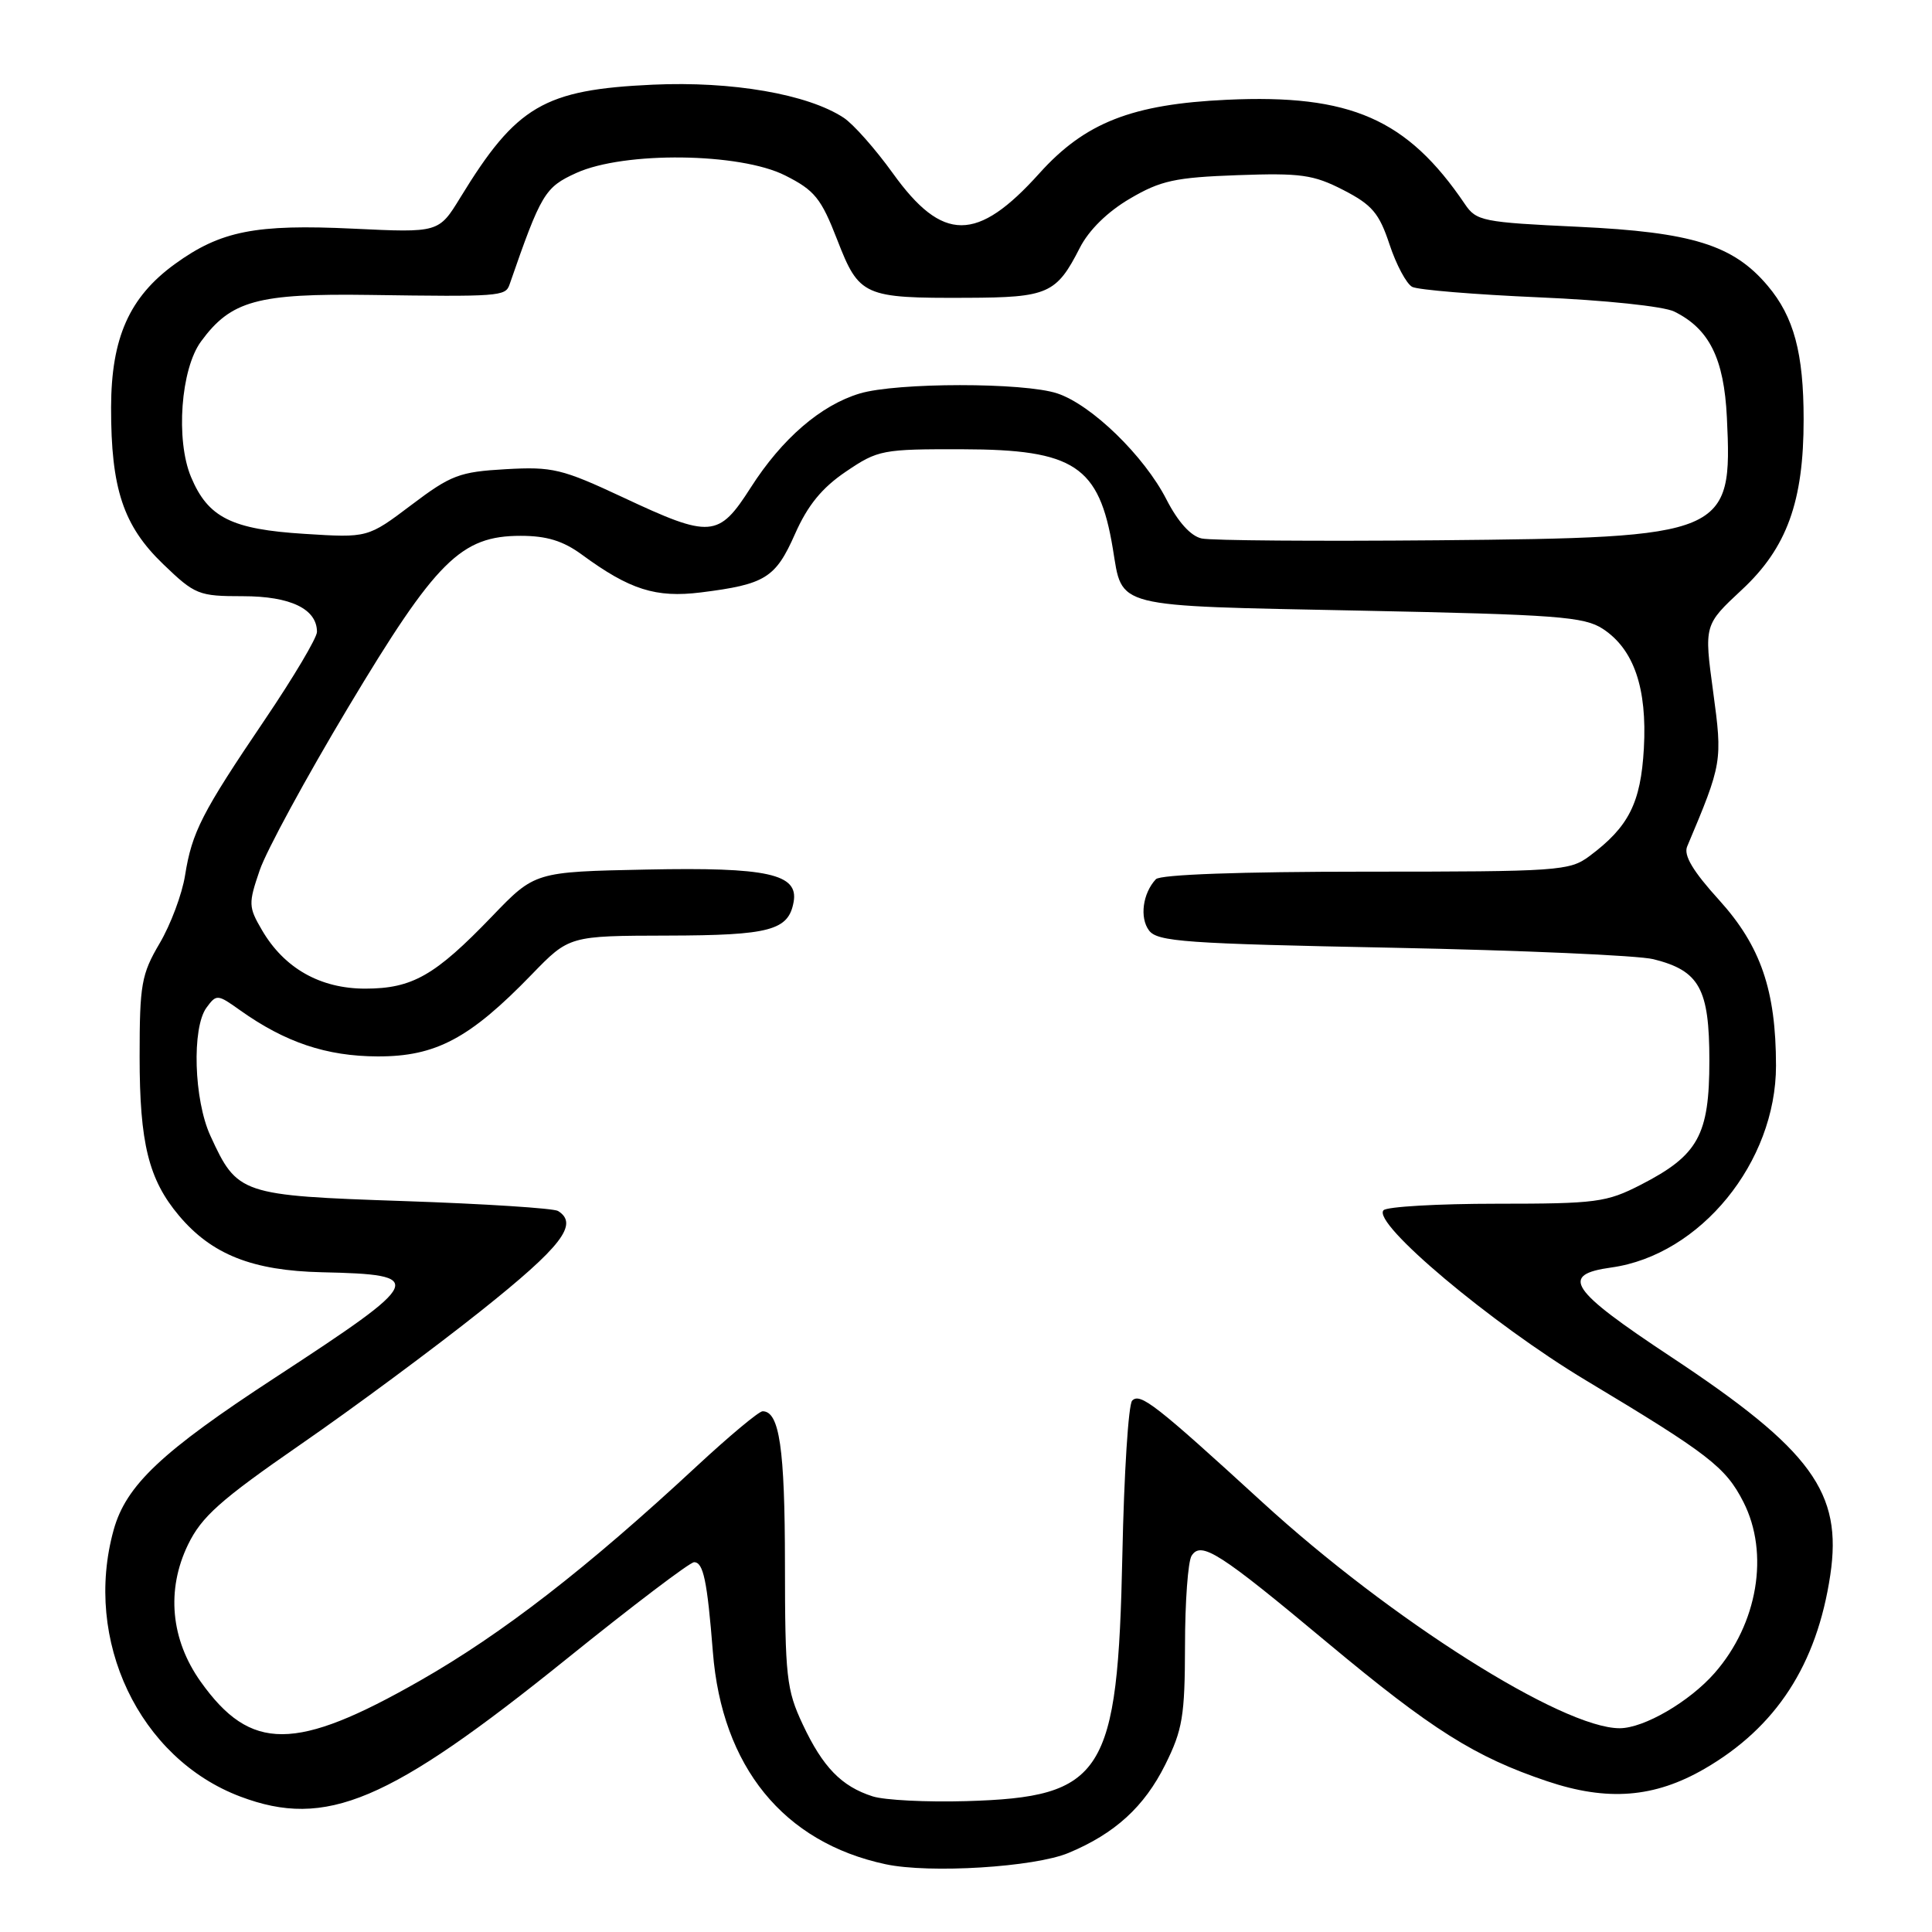 <?xml version="1.0" encoding="UTF-8" standalone="no"?>
<!DOCTYPE svg PUBLIC "-//W3C//DTD SVG 1.1//EN" "http://www.w3.org/Graphics/SVG/1.1/DTD/svg11.dtd" >
<svg xmlns="http://www.w3.org/2000/svg" xmlns:xlink="http://www.w3.org/1999/xlink" version="1.1" viewBox="0 0 256 256">
 <g >
 <path fill="currentColor"
d=" M 141.59 245.52 C 147.73 242.96 151.62 239.41 154.40 233.83 C 156.70 229.20 157.00 227.40 157.02 218.05 C 157.02 212.25 157.42 206.89 157.89 206.15 C 159.15 204.16 161.55 205.69 175.92 217.69 C 189.74 229.21 195.43 232.80 205.00 236.02 C 213.00 238.71 219.21 238.22 225.85 234.38 C 235.35 228.88 240.74 220.59 242.52 208.72 C 244.16 197.75 240.06 192.13 221.39 179.77 C 207.95 170.88 206.64 168.90 213.51 167.95 C 225.30 166.31 235.34 154.00 235.33 141.19 C 235.32 131.23 233.31 125.36 227.80 119.27 C 224.32 115.44 223.06 113.33 223.56 112.16 C 228.21 101.14 228.25 100.87 227.00 91.65 C 225.80 82.81 225.80 82.81 230.80 78.15 C 236.77 72.61 239.00 66.44 238.99 55.57 C 238.99 46.79 237.70 41.98 234.24 37.88 C 229.68 32.46 224.23 30.76 209.11 30.05 C 196.47 29.46 195.62 29.29 194.11 27.05 C 186.46 15.75 178.95 12.46 162.57 13.22 C 149.99 13.80 143.76 16.25 137.72 22.97 C 129.47 32.14 124.90 32.14 118.30 22.95 C 115.99 19.74 113.06 16.43 111.79 15.60 C 107.02 12.47 97.01 10.74 86.51 11.22 C 72.08 11.88 68.43 14.02 61.00 26.17 C 58.14 30.84 58.14 30.84 46.82 30.30 C 33.86 29.68 29.24 30.59 23.18 34.98 C 17.14 39.36 14.74 44.76 14.72 53.97 C 14.70 64.76 16.34 69.67 21.62 74.75 C 25.84 78.81 26.31 79.00 32.19 79.00 C 38.50 79.00 42.00 80.69 42.00 83.73 C 42.00 84.51 38.90 89.73 35.12 95.32 C 26.72 107.73 25.44 110.25 24.52 116.00 C 24.13 118.47 22.61 122.53 21.15 125.00 C 18.74 129.10 18.50 130.43 18.50 140.00 C 18.50 151.47 19.69 156.29 23.71 161.07 C 28.06 166.24 33.45 168.37 42.65 168.58 C 56.62 168.89 56.33 169.55 36.50 182.51 C 21.41 192.36 16.70 196.81 15.06 202.72 C 11.00 217.35 18.45 233.01 31.86 238.06 C 43.20 242.33 51.49 238.83 75.11 219.79 C 83.84 212.75 91.42 207.00 91.97 207.00 C 93.20 207.00 93.71 209.45 94.46 218.90 C 95.66 234.11 103.82 244.13 117.34 247.02 C 123.19 248.27 137.07 247.41 141.59 245.52 Z  M 115.64 238.03 C 111.50 236.71 109.03 234.16 106.37 228.50 C 104.21 223.90 104.02 222.21 104.01 207.18 C 104.00 191.91 103.28 187.00 101.05 187.00 C 100.56 187.00 96.64 190.27 92.33 194.27 C 77.75 207.81 66.59 216.46 55.65 222.70 C 39.15 232.12 33.22 232.14 26.59 222.83 C 22.62 217.25 22.01 210.67 24.91 204.68 C 26.71 200.97 29.16 198.78 39.78 191.43 C 46.78 186.60 57.56 178.61 63.75 173.68 C 74.42 165.18 76.73 162.19 73.94 160.46 C 73.36 160.10 64.18 159.51 53.54 159.15 C 31.85 158.41 31.45 158.28 27.88 150.50 C 25.69 145.74 25.40 136.20 27.36 133.52 C 28.68 131.72 28.82 131.73 31.79 133.85 C 37.79 138.12 43.25 139.96 50.05 139.98 C 57.74 140.00 62.24 137.61 70.46 129.12 C 75.42 124.00 75.42 124.00 88.46 123.97 C 102.04 123.94 104.48 123.28 105.16 119.51 C 105.83 115.80 101.70 114.89 85.68 115.22 C 70.87 115.52 70.87 115.52 65.20 121.42 C 57.64 129.28 54.64 130.99 48.40 131.00 C 42.43 131.00 37.66 128.30 34.71 123.24 C 32.92 120.18 32.90 119.73 34.41 115.32 C 35.28 112.75 40.56 103.04 46.13 93.74 C 57.79 74.27 61.08 71.00 69.00 71.00 C 72.44 71.00 74.62 71.67 77.10 73.49 C 83.45 78.15 86.90 79.24 92.87 78.50 C 101.41 77.43 102.76 76.59 105.34 70.76 C 107.02 66.96 108.91 64.64 112.09 62.49 C 116.34 59.61 116.91 59.50 127.59 59.53 C 142.35 59.56 145.64 61.74 147.45 72.66 C 148.78 80.65 147.16 80.24 180.15 80.91 C 206.34 81.44 209.91 81.71 212.39 83.33 C 216.50 86.03 218.27 91.18 217.82 99.18 C 217.41 106.40 215.82 109.56 210.61 113.44 C 207.98 115.40 206.55 115.50 180.97 115.50 C 164.35 115.50 153.74 115.88 153.16 116.50 C 151.42 118.36 150.98 121.59 152.25 123.29 C 153.36 124.78 157.07 125.04 184.50 125.58 C 201.55 125.92 217.12 126.60 219.09 127.10 C 225.19 128.62 226.50 131.00 226.50 140.54 C 226.50 150.42 225.03 153.08 217.41 156.99 C 212.87 159.32 211.51 159.50 198.35 159.50 C 190.55 159.50 183.79 159.89 183.33 160.36 C 181.72 162.02 197.62 175.39 210.15 182.91 C 226.40 192.66 228.65 194.39 231.01 199.02 C 234.48 205.83 232.91 215.16 227.20 221.68 C 223.86 225.49 217.83 229.00 214.61 229.00 C 207.02 229.00 184.28 214.62 167.28 199.06 C 153.13 186.11 151.08 184.51 150.02 185.59 C 149.52 186.09 148.94 195.28 148.72 206.00 C 148.11 235.20 146.25 238.13 128.00 238.66 C 122.78 238.81 117.21 238.53 115.64 238.03 Z  M 159.23 71.35 C 157.78 71.04 156.09 69.16 154.56 66.18 C 151.61 60.41 144.64 53.64 140.10 52.13 C 135.69 50.66 118.83 50.67 113.92 52.14 C 108.76 53.69 103.63 58.11 99.48 64.60 C 95.21 71.28 94.18 71.36 82.52 65.89 C 74.46 62.12 73.21 61.82 67.02 62.17 C 60.88 62.52 59.76 62.94 54.51 66.91 C 48.73 71.27 48.73 71.27 40.36 70.74 C 30.68 70.14 27.56 68.58 25.31 63.20 C 23.26 58.30 23.95 48.89 26.64 45.24 C 30.60 39.83 34.10 38.87 49.00 39.08 C 66.08 39.33 66.97 39.26 67.50 37.75 C 71.71 25.61 72.19 24.82 76.36 22.92 C 82.70 20.04 98.04 20.22 104.04 23.25 C 107.95 25.22 108.80 26.27 110.94 31.78 C 113.84 39.25 114.43 39.52 128.14 39.46 C 138.86 39.42 139.98 38.93 143.07 32.86 C 144.28 30.48 146.75 28.06 149.72 26.32 C 153.80 23.92 155.72 23.51 163.97 23.21 C 172.37 22.91 174.03 23.14 178.00 25.18 C 181.81 27.14 182.75 28.25 184.12 32.39 C 185.01 35.08 186.36 37.60 187.12 38.01 C 187.88 38.41 195.44 39.03 203.93 39.40 C 212.64 39.77 220.44 40.59 221.84 41.28 C 226.48 43.56 228.44 47.49 228.82 55.30 C 229.58 70.92 228.83 71.24 190.50 71.59 C 174.55 71.73 160.48 71.63 159.23 71.35 Z "/>
</g>
</svg>
